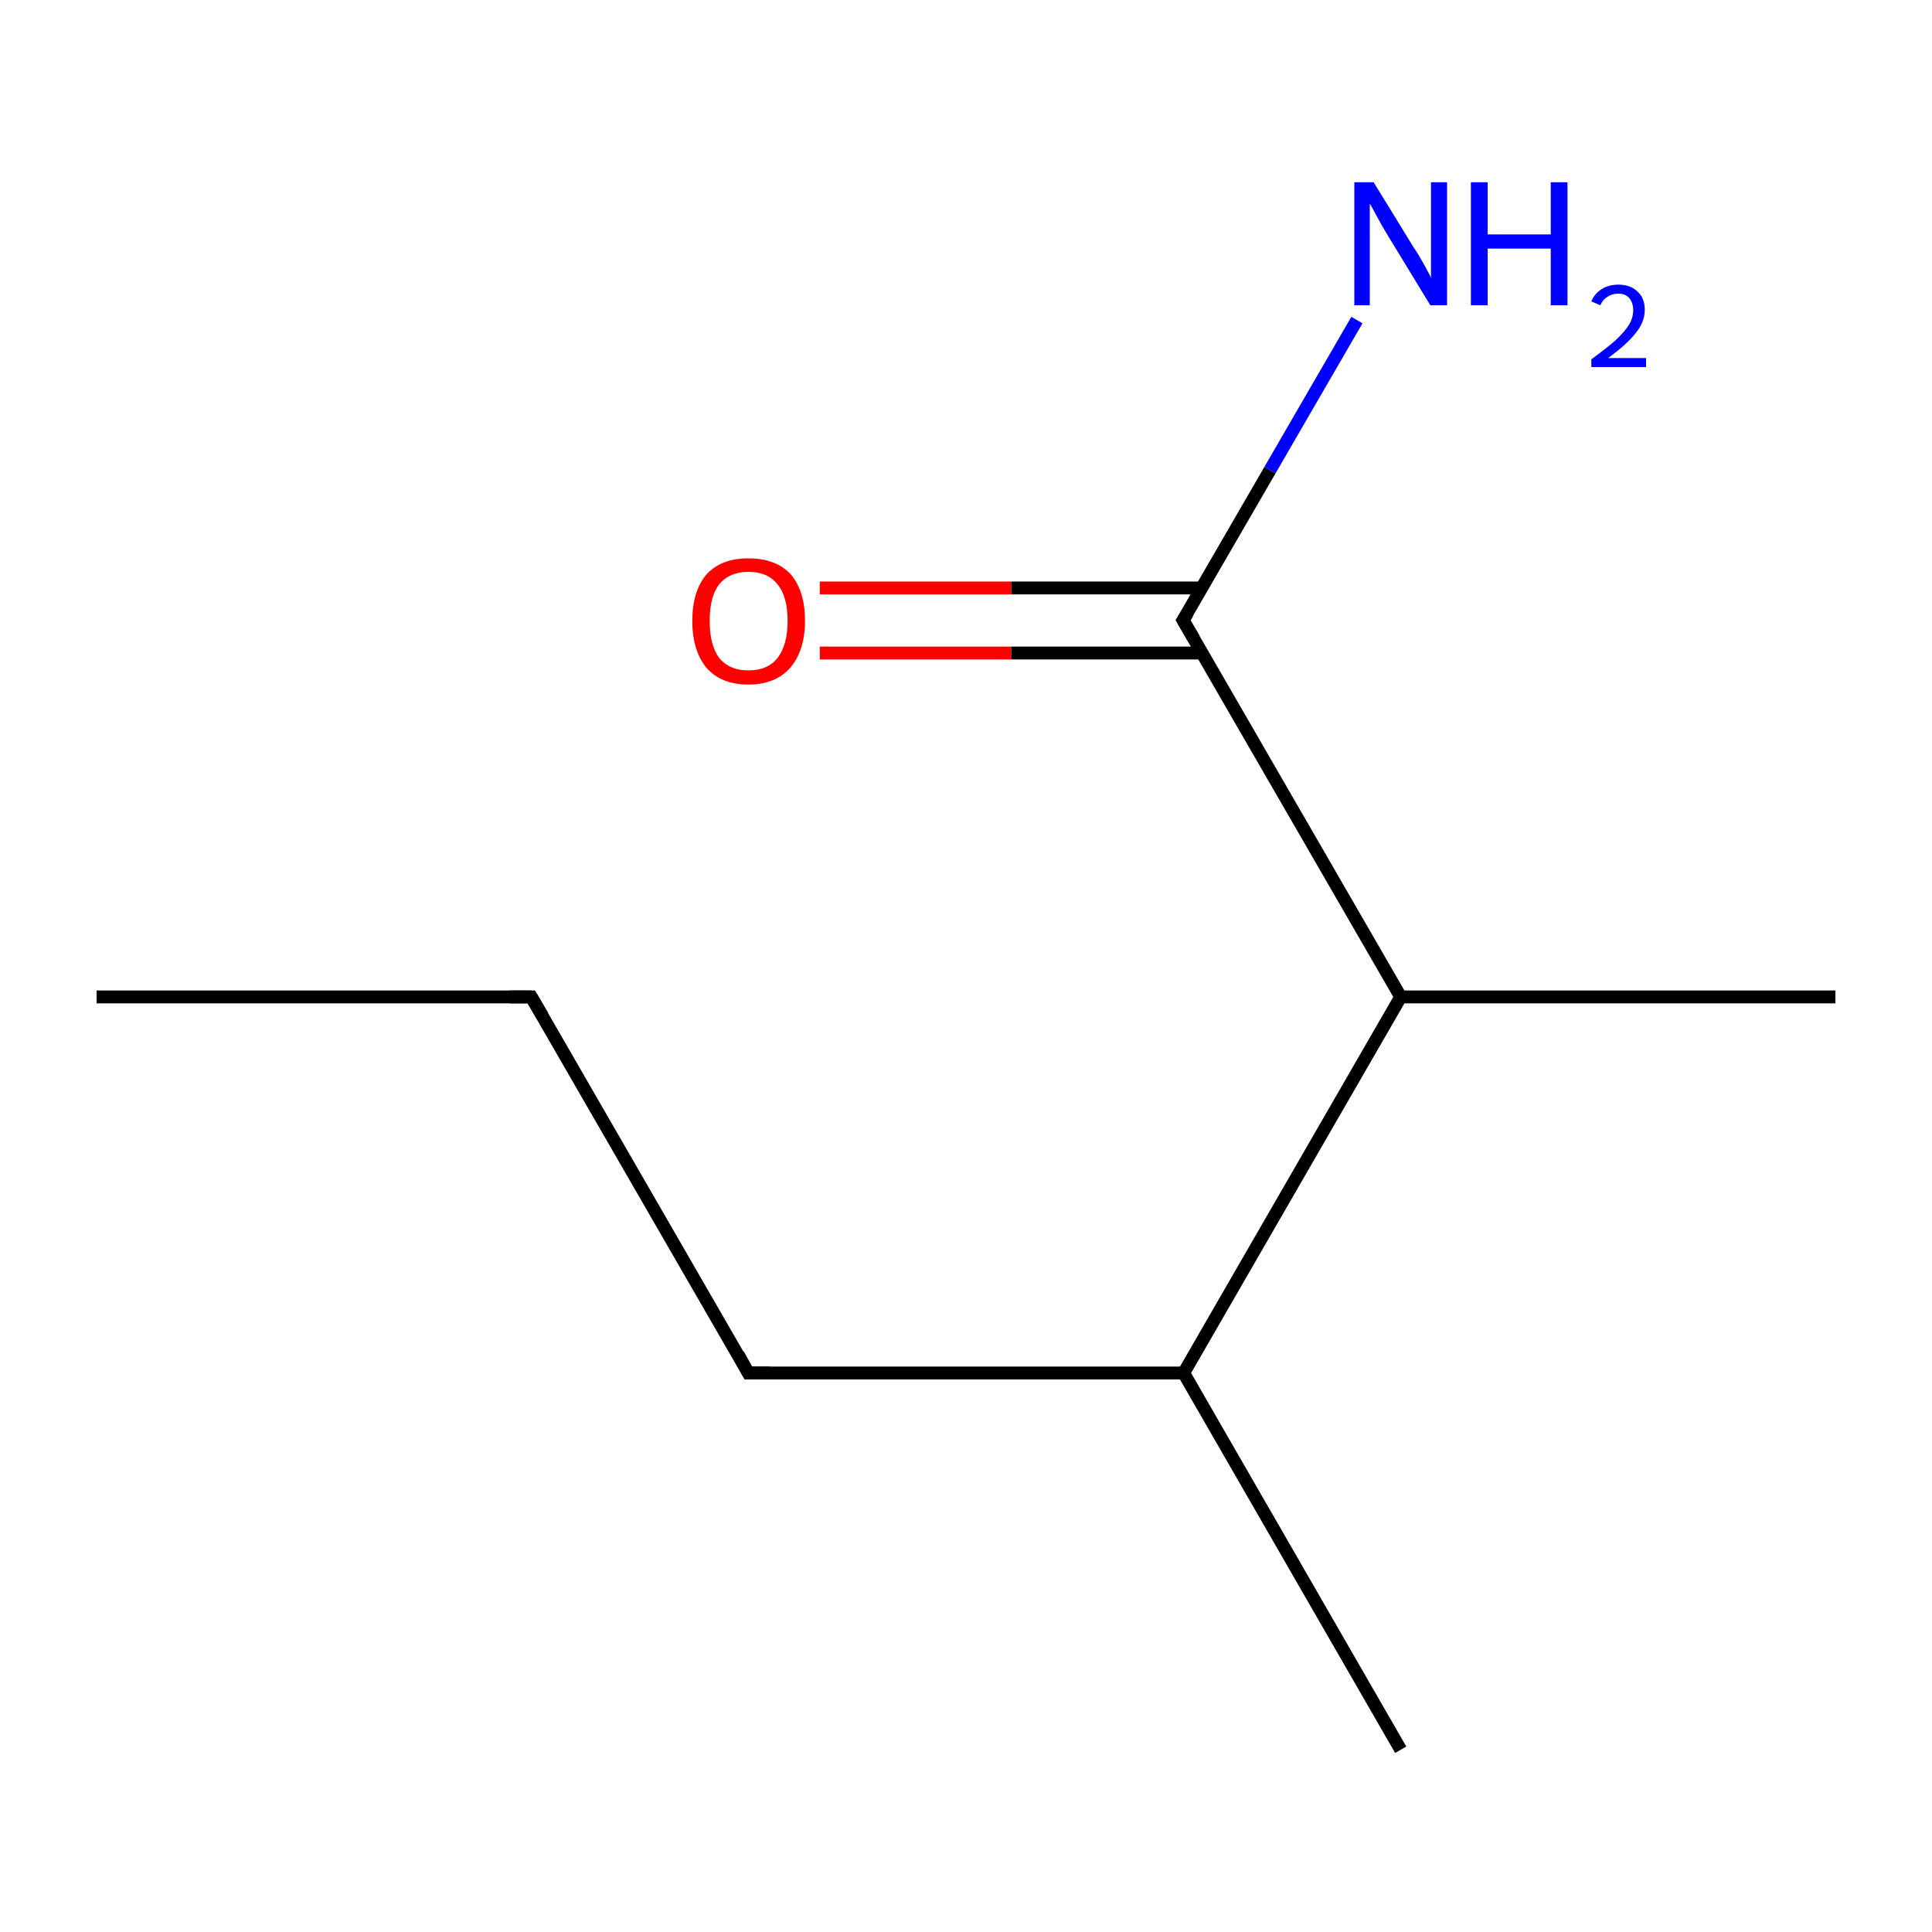 <?xml version='1.0' encoding='iso-8859-1'?>
<svg version='1.1' baseProfile='full'
              xmlns='http://www.w3.org/2000/svg'
                      xmlns:rdkit='http://www.rdkit.org/xml'
                      xmlns:xlink='http://www.w3.org/1999/xlink'
                  xml:space='preserve'
width='300px' height='300px' viewBox='0 0 300 300'>
<!-- END OF HEADER -->
<rect style='opacity:1.0;fill:#FFFFFF;stroke:none' width='300.0' height='300.0' x='0.0' y='0.0'> </rect>
<path class='bond-0 atom-0 atom-1' d='M 15.0,154.8 L 82.5,154.8' style='fill:none;fill-rule:evenodd;stroke:#000000;stroke-width:2.0px;stroke-linecap:butt;stroke-linejoin:miter;stroke-opacity:1' />
<path class='bond-1 atom-1 atom-2' d='M 82.5,154.8 L 116.2,213.2' style='fill:none;fill-rule:evenodd;stroke:#000000;stroke-width:2.0px;stroke-linecap:butt;stroke-linejoin:miter;stroke-opacity:1' />
<path class='bond-2 atom-2 atom-3' d='M 116.2,213.2 L 183.8,213.2' style='fill:none;fill-rule:evenodd;stroke:#000000;stroke-width:2.0px;stroke-linecap:butt;stroke-linejoin:miter;stroke-opacity:1' />
<path class='bond-3 atom-3 atom-4' d='M 183.8,213.2 L 217.5,271.7' style='fill:none;fill-rule:evenodd;stroke:#000000;stroke-width:2.0px;stroke-linecap:butt;stroke-linejoin:miter;stroke-opacity:1' />
<path class='bond-4 atom-3 atom-5' d='M 183.8,213.2 L 217.5,154.8' style='fill:none;fill-rule:evenodd;stroke:#000000;stroke-width:2.0px;stroke-linecap:butt;stroke-linejoin:miter;stroke-opacity:1' />
<path class='bond-5 atom-5 atom-6' d='M 217.5,154.8 L 285.0,154.8' style='fill:none;fill-rule:evenodd;stroke:#000000;stroke-width:2.0px;stroke-linecap:butt;stroke-linejoin:miter;stroke-opacity:1' />
<path class='bond-6 atom-5 atom-7' d='M 217.5,154.8 L 183.7,96.3' style='fill:none;fill-rule:evenodd;stroke:#000000;stroke-width:2.0px;stroke-linecap:butt;stroke-linejoin:miter;stroke-opacity:1' />
<path class='bond-7 atom-7 atom-8' d='M 186.7,91.3 L 157.0,91.3' style='fill:none;fill-rule:evenodd;stroke:#000000;stroke-width:2.0px;stroke-linecap:butt;stroke-linejoin:miter;stroke-opacity:1' />
<path class='bond-7 atom-7 atom-8' d='M 157.0,91.3 L 127.3,91.3' style='fill:none;fill-rule:evenodd;stroke:#FF0000;stroke-width:2.0px;stroke-linecap:butt;stroke-linejoin:miter;stroke-opacity:1' />
<path class='bond-7 atom-7 atom-8' d='M 186.7,101.4 L 157.0,101.4' style='fill:none;fill-rule:evenodd;stroke:#000000;stroke-width:2.0px;stroke-linecap:butt;stroke-linejoin:miter;stroke-opacity:1' />
<path class='bond-7 atom-7 atom-8' d='M 157.0,101.4 L 127.3,101.4' style='fill:none;fill-rule:evenodd;stroke:#FF0000;stroke-width:2.0px;stroke-linecap:butt;stroke-linejoin:miter;stroke-opacity:1' />
<path class='bond-8 atom-7 atom-9' d='M 183.7,96.3 L 197.2,73.0' style='fill:none;fill-rule:evenodd;stroke:#000000;stroke-width:2.0px;stroke-linecap:butt;stroke-linejoin:miter;stroke-opacity:1' />
<path class='bond-8 atom-7 atom-9' d='M 197.2,73.0 L 210.7,49.7' style='fill:none;fill-rule:evenodd;stroke:#0000FF;stroke-width:2.0px;stroke-linecap:butt;stroke-linejoin:miter;stroke-opacity:1' />
<path d='M 79.1,154.8 L 82.5,154.8 L 84.2,157.7' style='fill:none;stroke:#000000;stroke-width:2.0px;stroke-linecap:butt;stroke-linejoin:miter;stroke-miterlimit:10;stroke-opacity:1;' />
<path d='M 114.6,210.3 L 116.2,213.2 L 119.6,213.2' style='fill:none;stroke:#000000;stroke-width:2.0px;stroke-linecap:butt;stroke-linejoin:miter;stroke-miterlimit:10;stroke-opacity:1;' />
<path d='M 185.4,99.2 L 183.7,96.3 L 184.4,95.2' style='fill:none;stroke:#000000;stroke-width:2.0px;stroke-linecap:butt;stroke-linejoin:miter;stroke-miterlimit:10;stroke-opacity:1;' />
<path class='atom-8' d='M 107.5 96.4
Q 107.5 91.8, 109.7 89.2
Q 112.0 86.7, 116.2 86.7
Q 120.5 86.7, 122.8 89.2
Q 125.0 91.8, 125.0 96.4
Q 125.0 101.0, 122.7 103.7
Q 120.4 106.3, 116.2 106.3
Q 112.0 106.3, 109.7 103.7
Q 107.5 101.0, 107.5 96.4
M 116.2 104.1
Q 119.2 104.1, 120.7 102.2
Q 122.3 100.2, 122.3 96.4
Q 122.3 92.6, 120.7 90.7
Q 119.2 88.8, 116.2 88.8
Q 113.3 88.8, 111.7 90.7
Q 110.2 92.6, 110.2 96.4
Q 110.2 100.2, 111.7 102.2
Q 113.3 104.1, 116.2 104.1
' fill='#FF0000'/>
<path class='atom-9' d='M 213.3 28.3
L 219.5 38.4
Q 220.2 39.4, 221.2 41.2
Q 222.2 43.0, 222.2 43.2
L 222.2 28.3
L 224.7 28.3
L 224.7 47.4
L 222.1 47.4
L 215.4 36.4
Q 214.6 35.1, 213.8 33.6
Q 213.0 32.1, 212.7 31.6
L 212.7 47.4
L 210.3 47.4
L 210.3 28.3
L 213.3 28.3
' fill='#0000FF'/>
<path class='atom-9' d='M 228.4 28.3
L 231.0 28.3
L 231.0 36.4
L 240.8 36.4
L 240.8 28.3
L 243.4 28.3
L 243.4 47.4
L 240.8 47.4
L 240.8 38.6
L 231.0 38.6
L 231.0 47.4
L 228.4 47.4
L 228.4 28.3
' fill='#0000FF'/>
<path class='atom-9' d='M 247.1 46.8
Q 247.6 45.6, 248.7 44.9
Q 249.8 44.2, 251.3 44.2
Q 253.2 44.2, 254.3 45.3
Q 255.4 46.3, 255.4 48.1
Q 255.4 50.0, 254.0 51.7
Q 252.6 53.5, 249.7 55.6
L 255.6 55.6
L 255.6 57.0
L 247.1 57.0
L 247.1 55.8
Q 249.4 54.1, 250.8 52.9
Q 252.2 51.6, 252.9 50.5
Q 253.6 49.4, 253.6 48.2
Q 253.6 47.0, 253.0 46.3
Q 252.4 45.6, 251.3 45.6
Q 250.3 45.6, 249.6 46.1
Q 248.9 46.5, 248.5 47.4
L 247.1 46.8
' fill='#0000FF'/>
</svg>
